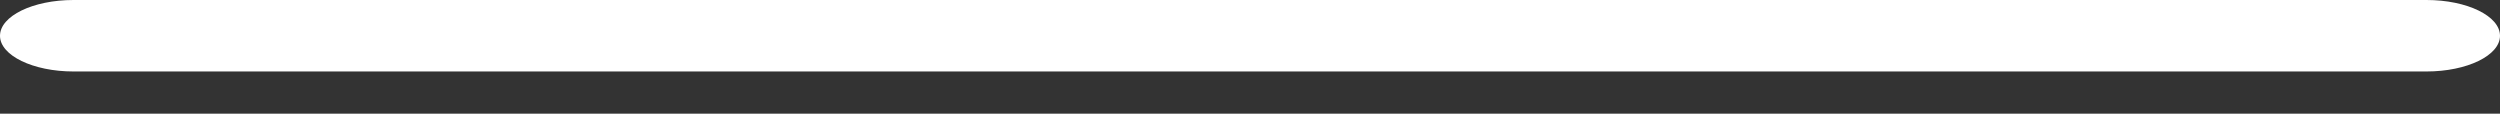 <svg width="22" height="1" viewBox="0 0 22 1" fill="none" xmlns="http://www.w3.org/2000/svg">
<rect x="0" y="0" width="22" height="1" fill="#333333" stroke="none"/>
<path fill-rule="evenodd" clip-rule="evenodd" d="M0 0.315C0 0.141 0.29 0 0.647 0L21.353 0C21.71 0 22 0.141 22 0.315C22 0.488 21.71 0.629 21.353 0.629L0.647 0.629C0.29 0.629 0 0.488 0 0.315Z" fill="white"/>
</svg>
